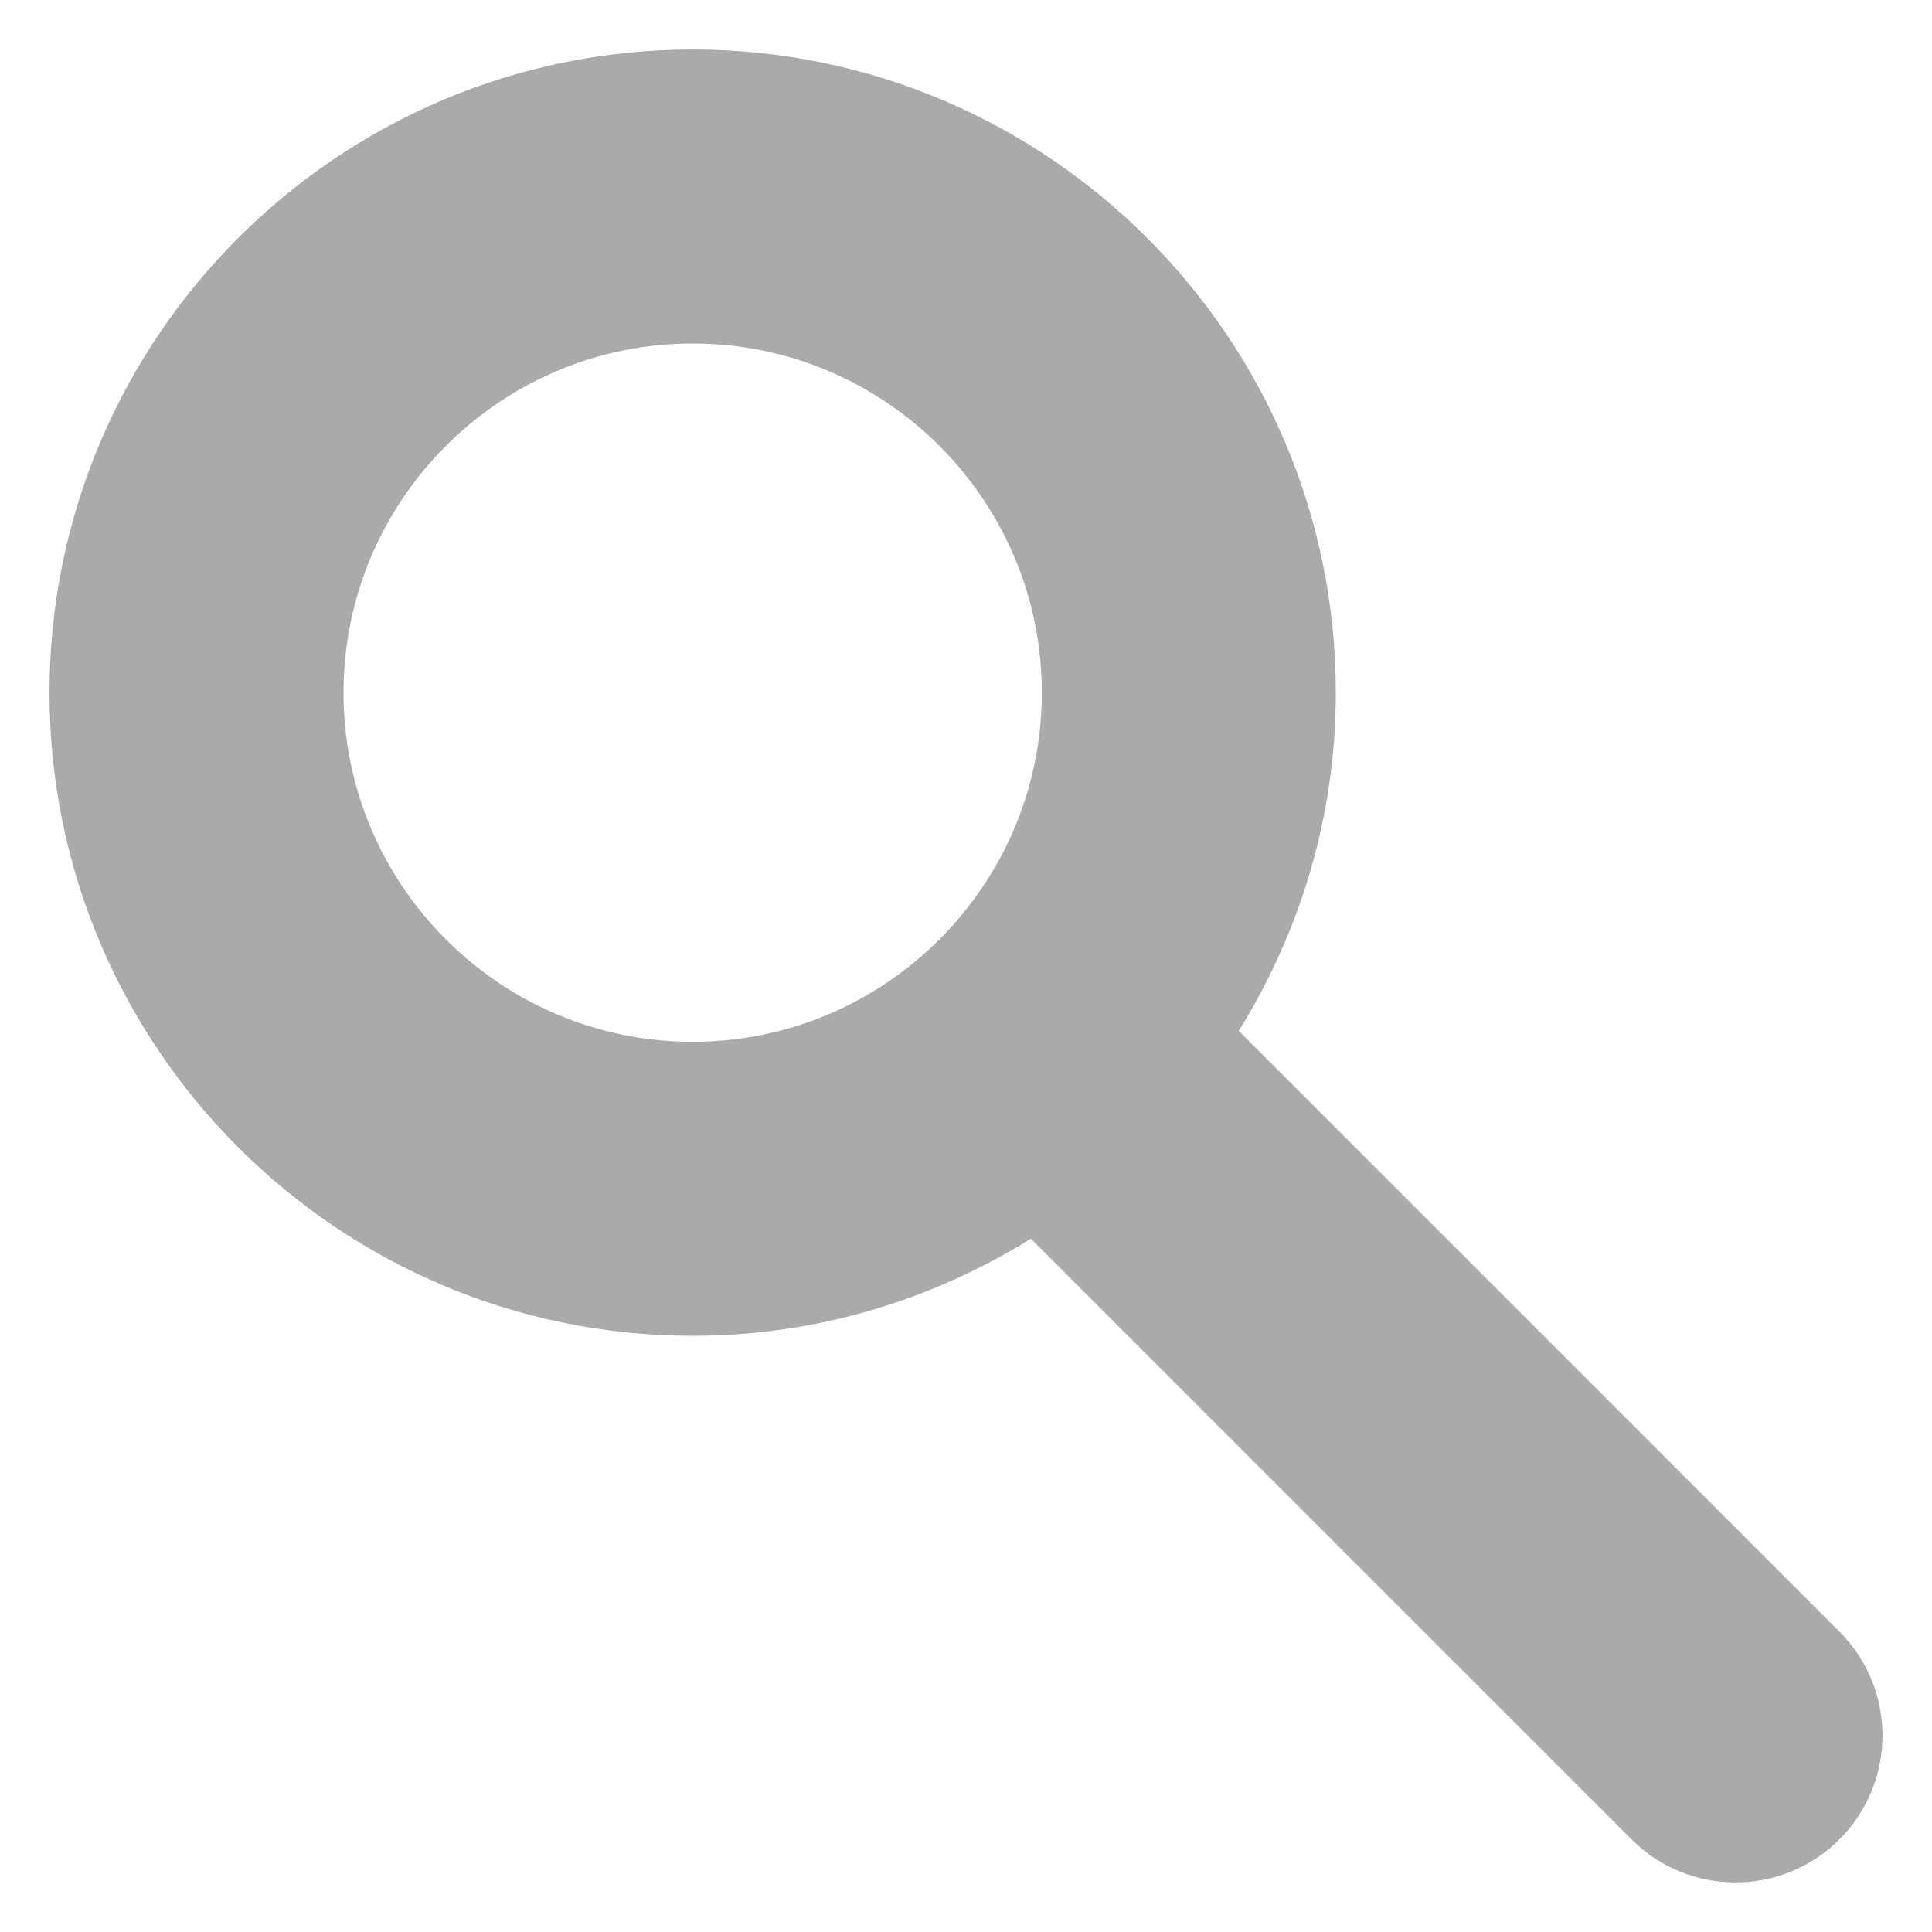 <?xml version="1.0" encoding="utf-8"?>
<!-- Generator: Adobe Illustrator 16.0.4, SVG Export Plug-In . SVG Version: 6.00 Build 0)  -->
<!DOCTYPE svg PUBLIC "-//W3C//DTD SVG 1.1//EN" "http://www.w3.org/Graphics/SVG/1.1/DTD/svg11.dtd">
<svg version="1.1" id="Layer_1" xmlns="http://www.w3.org/2000/svg" xmlns:xlink="http://www.w3.org/1999/xlink" x="0px" y="0px"
	 width="50px" height="50px" viewBox="0 0 50 50" enable-background="new 0 0 50 50" xml:space="preserve">
<rect fill="none" width="50" height="50"/>
<path fill="#AAAAAA" d="M47.604,42.225L32.059,26.678c1.582-2.546,2.512-5.539,2.512-8.752c0-9.178-7.465-16.645-16.645-16.645
	c-9.179,0-16.645,7.467-16.645,16.645S8.747,34.57,17.926,34.57c3.214,0,6.205-0.93,8.752-2.512l15.547,15.547
	c0.743,0.742,1.717,1.112,2.689,1.112s1.947-0.37,2.689-1.112C49.09,46.118,49.09,43.711,47.604,42.225z M8.89,17.926
	c0-4.982,4.054-9.036,9.036-9.036c4.982,0,9.036,4.054,9.036,9.036c0,4.982-4.054,9.036-9.036,9.036
	C12.944,26.962,8.89,22.908,8.89,17.926z"/>
</svg>
